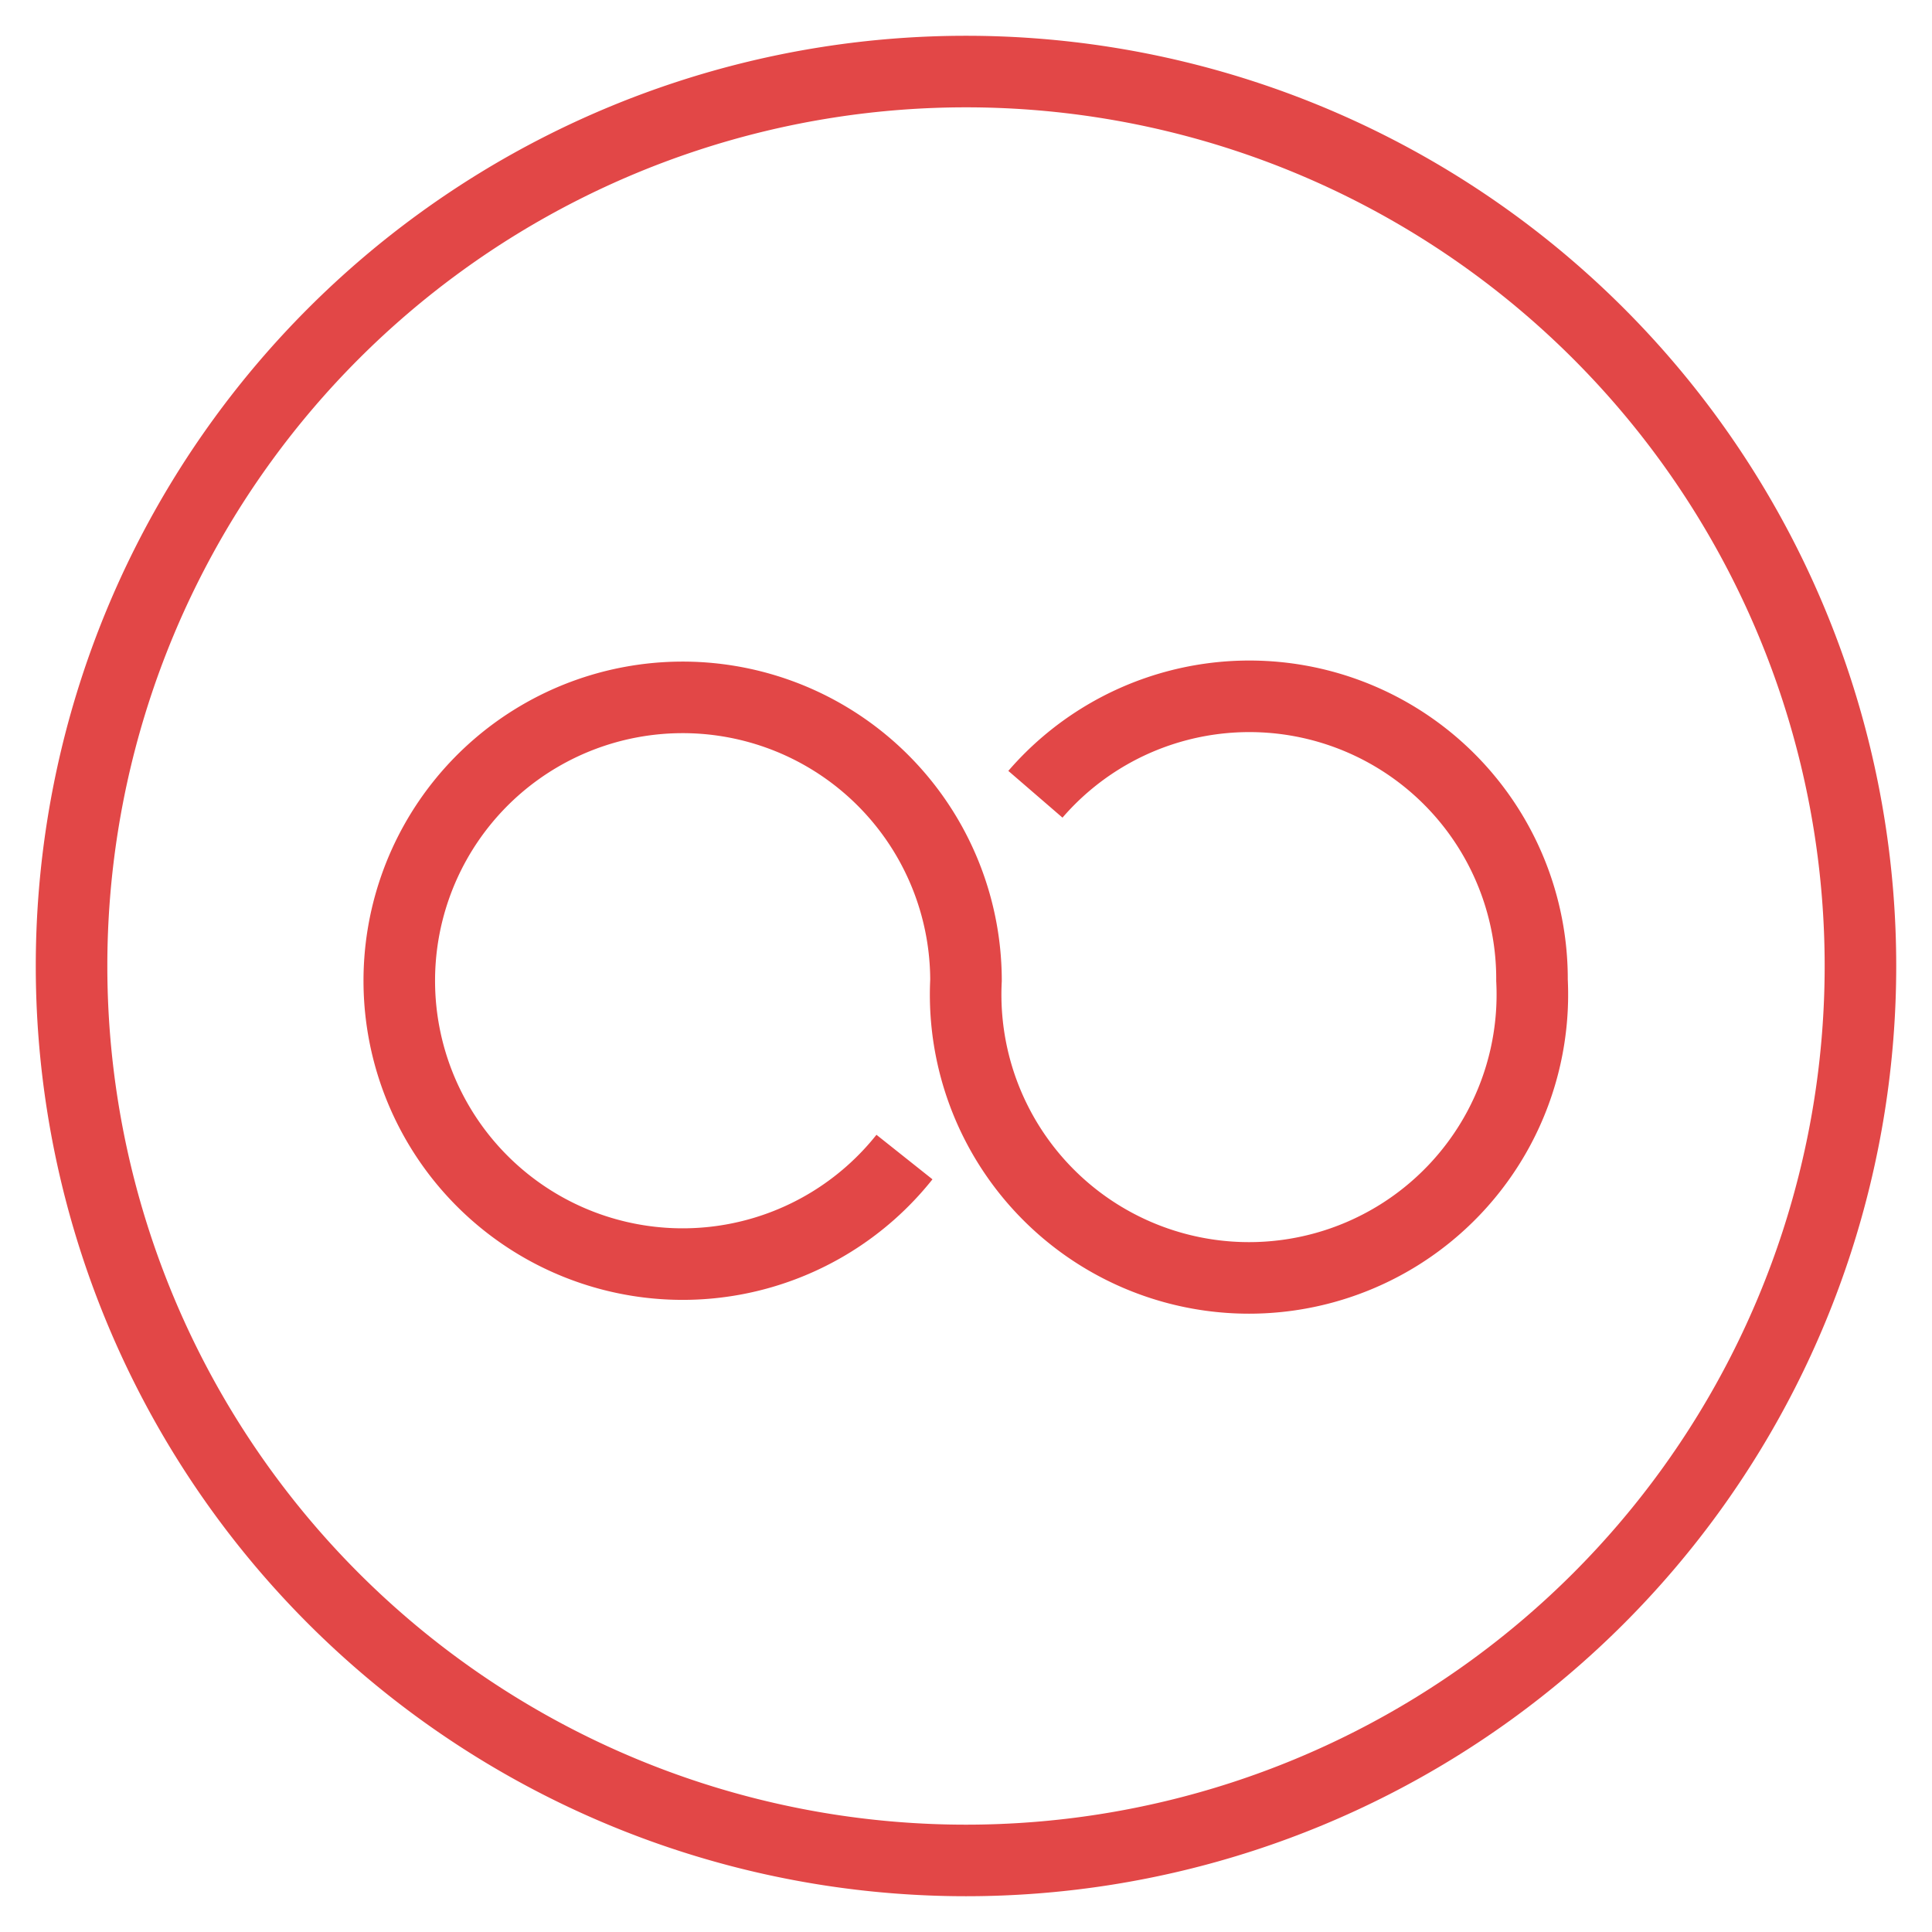 <svg xmlns="http://www.w3.org/2000/svg" xmlns:xlink="http://www.w3.org/1999/xlink" width="27" height="27" viewBox="0 0 27 27"><defs><path id="e67pa" d="M420.47 2280.1a3.95 3.95 0 0 1 6.94 2.6 3.96 3.96 0 1 1-7.91 0 3.96 3.96 0 1 0-.86 2.47"/><path id="e67pb" d="M407 2282.5a12.5 12.5 0 1 1 25 0 12.5 12.5 0 0 1-25 0z"/></defs><g><g transform="translate(-406 -2269)"><g><use fill="#fff" fill-opacity="0" stroke="#e24747" stroke-miterlimit="50" xlink:href="#e67pa"/></g><g><use fill="#fff" fill-opacity="0" stroke="#e24747" stroke-miterlimit="50" xlink:href="#e67pb"/></g></g></g></svg>